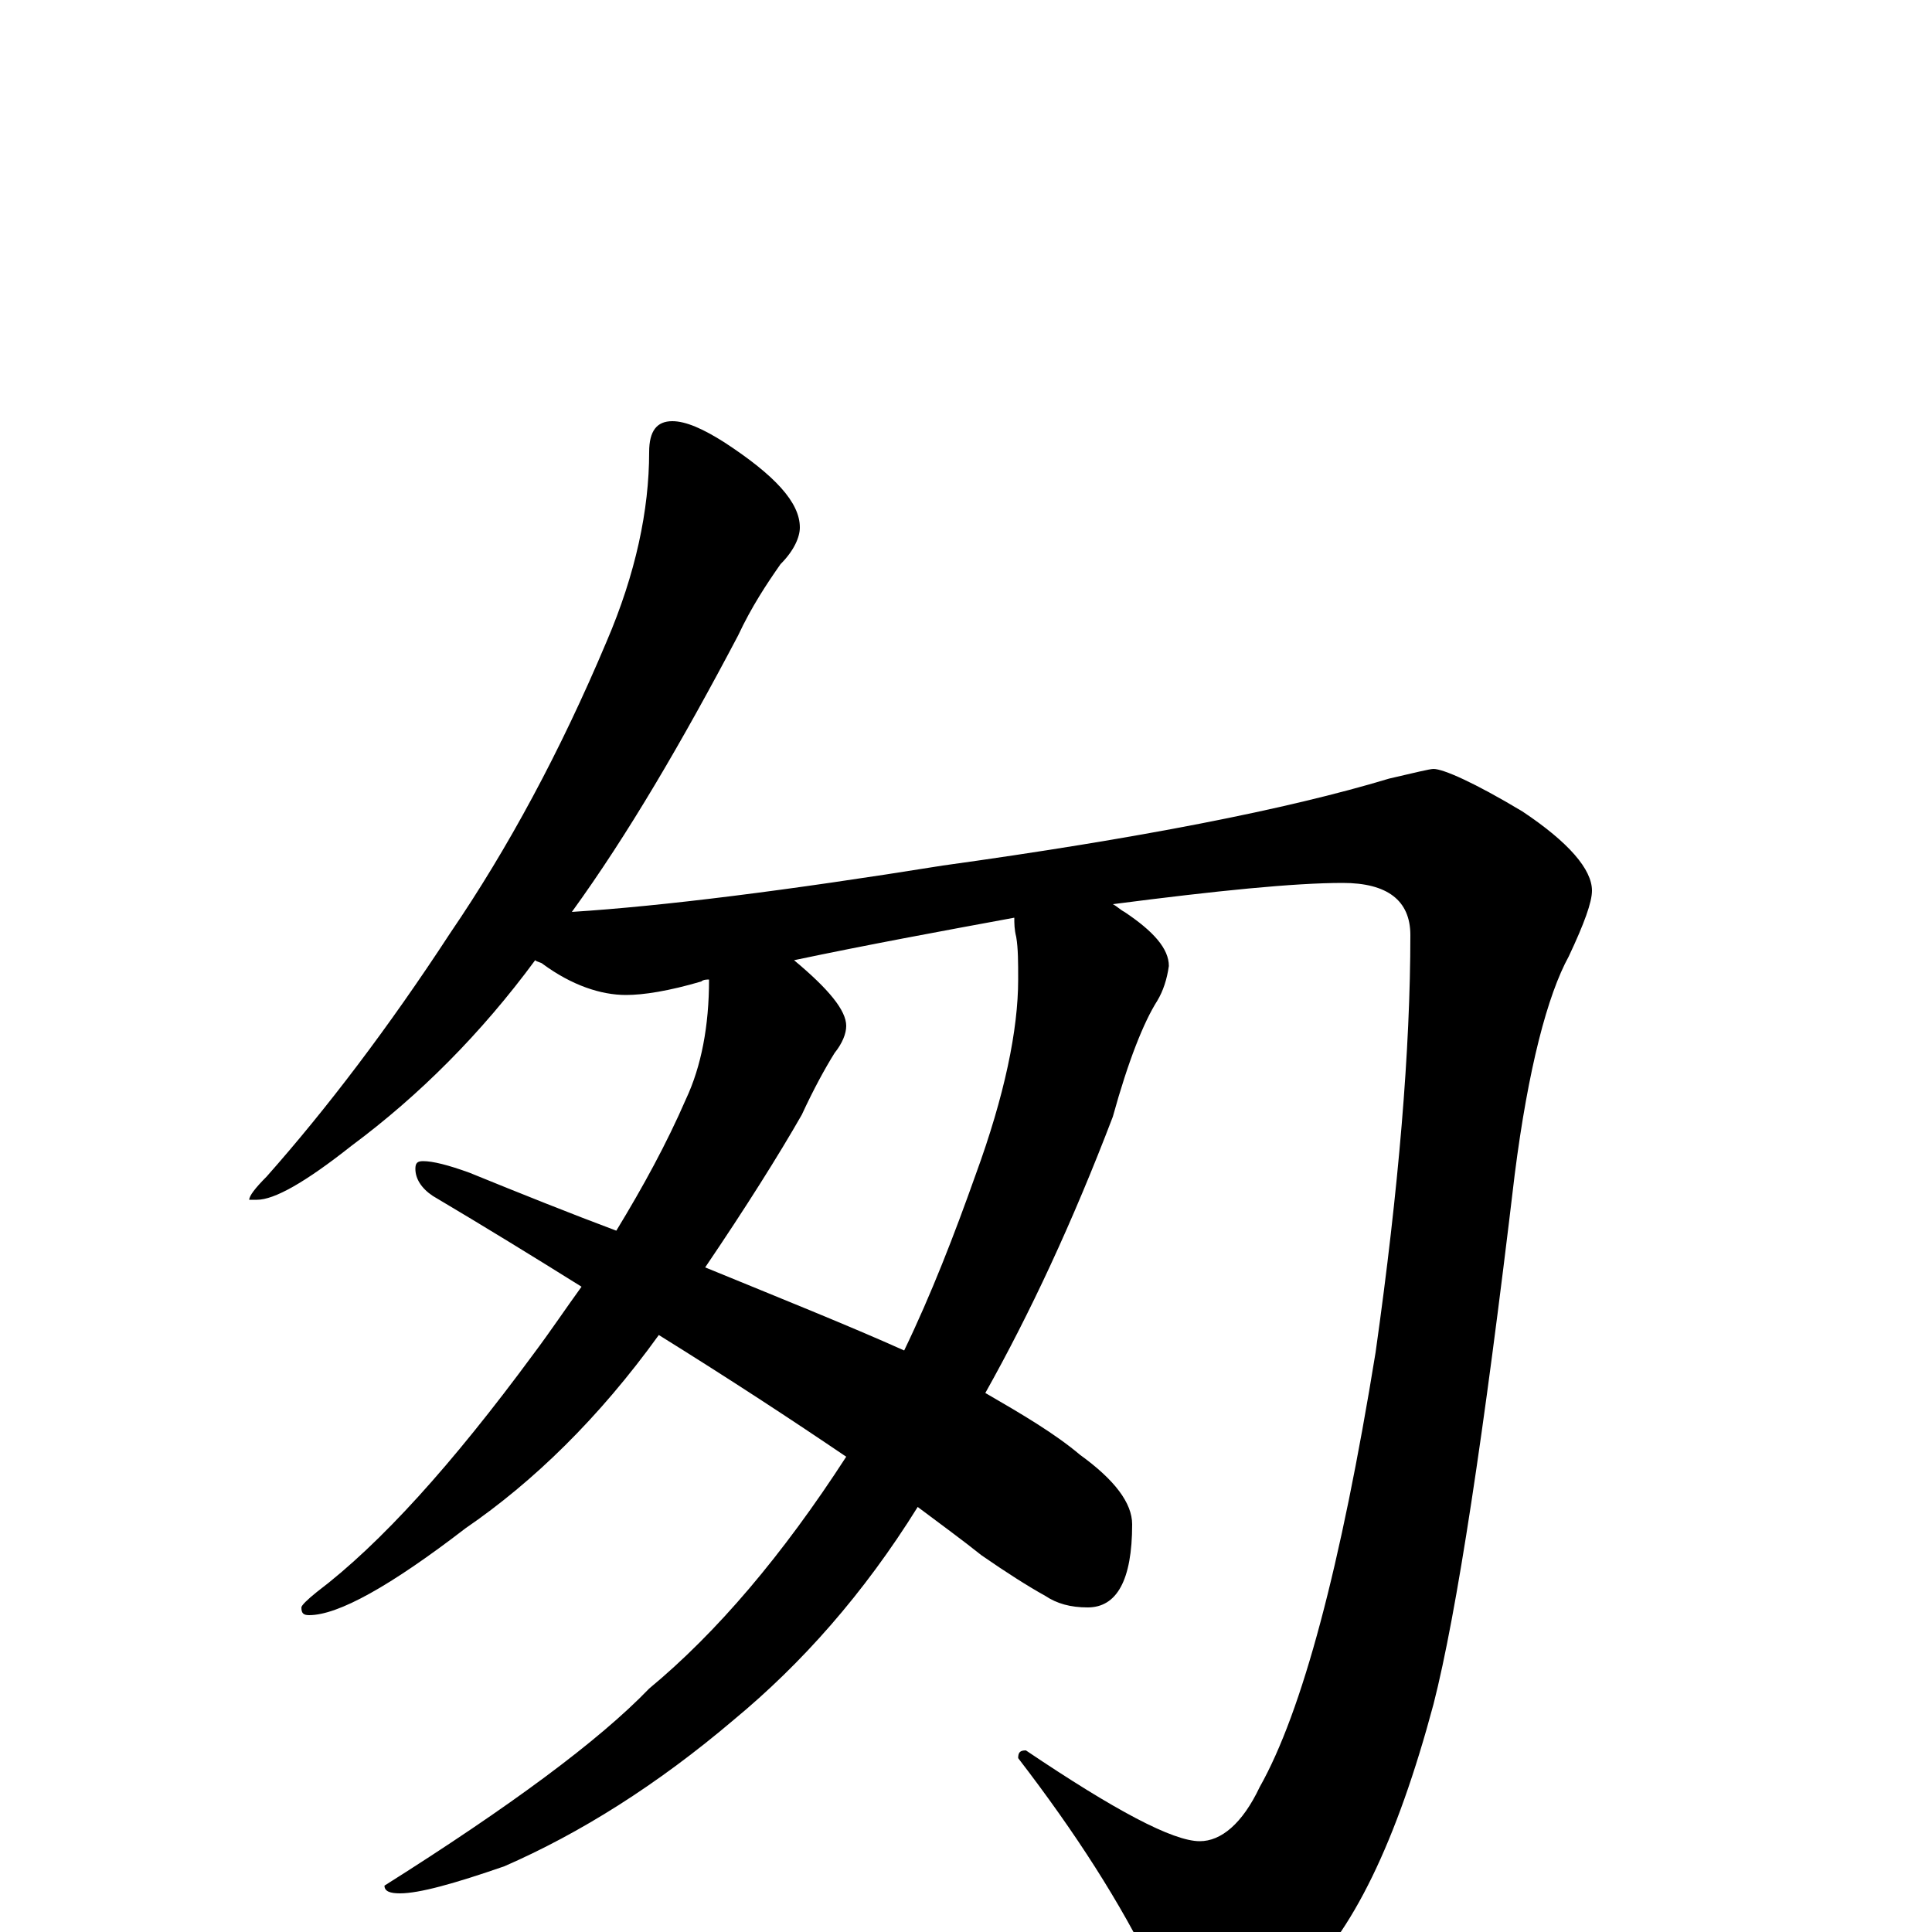 <?xml version="1.0" encoding="utf-8" ?>
<!DOCTYPE svg PUBLIC "-//W3C//DTD SVG 1.1//EN" "http://www.w3.org/Graphics/SVG/1.1/DTD/svg11.dtd">
<svg version="1.1" id="Layer_1" xmlns="http://www.w3.org/2000/svg" xmlns:xlink="http://www.w3.org/1999/xlink" x="0px" y="145px" width="1000px" height="1000px" viewBox="0 0 1000 1000" enable-background="new 0 0 1000 1000" xml:space="preserve">
<g id="Layer_1">
<path id="glyph" transform="matrix(1 0 0 -1 0 1000)" d="M348,782C355,782 364,778 375,771C401,754 414,740 414,727C414,722 411,715 404,708C397,698 389,686 382,671C353,616 325,568 296,528C343,531 407,539 488,552C589,566 666,581 719,597C732,600 740,602 742,602C747,602 763,595 788,580C812,564 824,550 824,539C824,533 820,522 812,505C801,485 791,447 784,392C768,257 754,165 742,118C723,47 700,-1 671,-27C652,-42 637,-50 625,-50C615,-50 606,-40 597,-20C580,15 557,51 527,90C527,93 528,94 531,94C577,63 607,47 621,47C632,47 643,56 652,75C674,114 694,189 712,300C724,385 730,457 730,516C730,534 718,543 695,543C670,543 630,539 576,532C578,531 580,529 582,528C597,518 605,509 605,500C604,493 602,487 599,482C592,471 584,451 576,422C555,367 533,320 510,279C529,268 546,258 559,247C577,234 586,222 586,211C586,182 578,168 563,168C554,168 547,170 541,174C532,179 521,186 508,195C498,203 487,211 475,220C447,175 415,139 380,110C340,76 300,51 261,34C235,25 217,20 207,20C202,20 199,21 199,24C264,65 310,99 336,126C371,155 405,195 438,246C410,265 378,286 341,309C310,266 276,233 241,209C202,179 175,164 160,164C157,164 156,165 156,168C156,169 159,172 164,176C197,201 234,242 276,299C285,311 293,323 301,334C277,349 251,365 224,381C218,385 215,390 215,395C215,398 216,399 219,399C224,399 232,397 243,393C270,382 295,372 319,363C333,386 345,408 355,431C363,448 367,469 367,493C366,493 364,493 363,492C346,487 333,485 324,485C311,485 296,490 281,501C280,502 278,502 277,503C249,465 217,433 182,407C158,388 142,379 133,379l-4,0C129,381 132,385 138,391C169,426 201,468 233,517C263,561 290,611 314,668C329,703 336,736 336,766C336,777 340,782 348,782M365,344C404,328 439,314 468,301C482,330 494,361 505,392C520,433 527,467 527,493C527,502 527,509 526,515C525,519 525,522 525,525C487,518 449,511 411,503C429,488 438,477 438,469C438,465 436,460 432,455C427,447 421,436 415,423C403,402 386,375 365,344z"/>
</g>
</svg>
